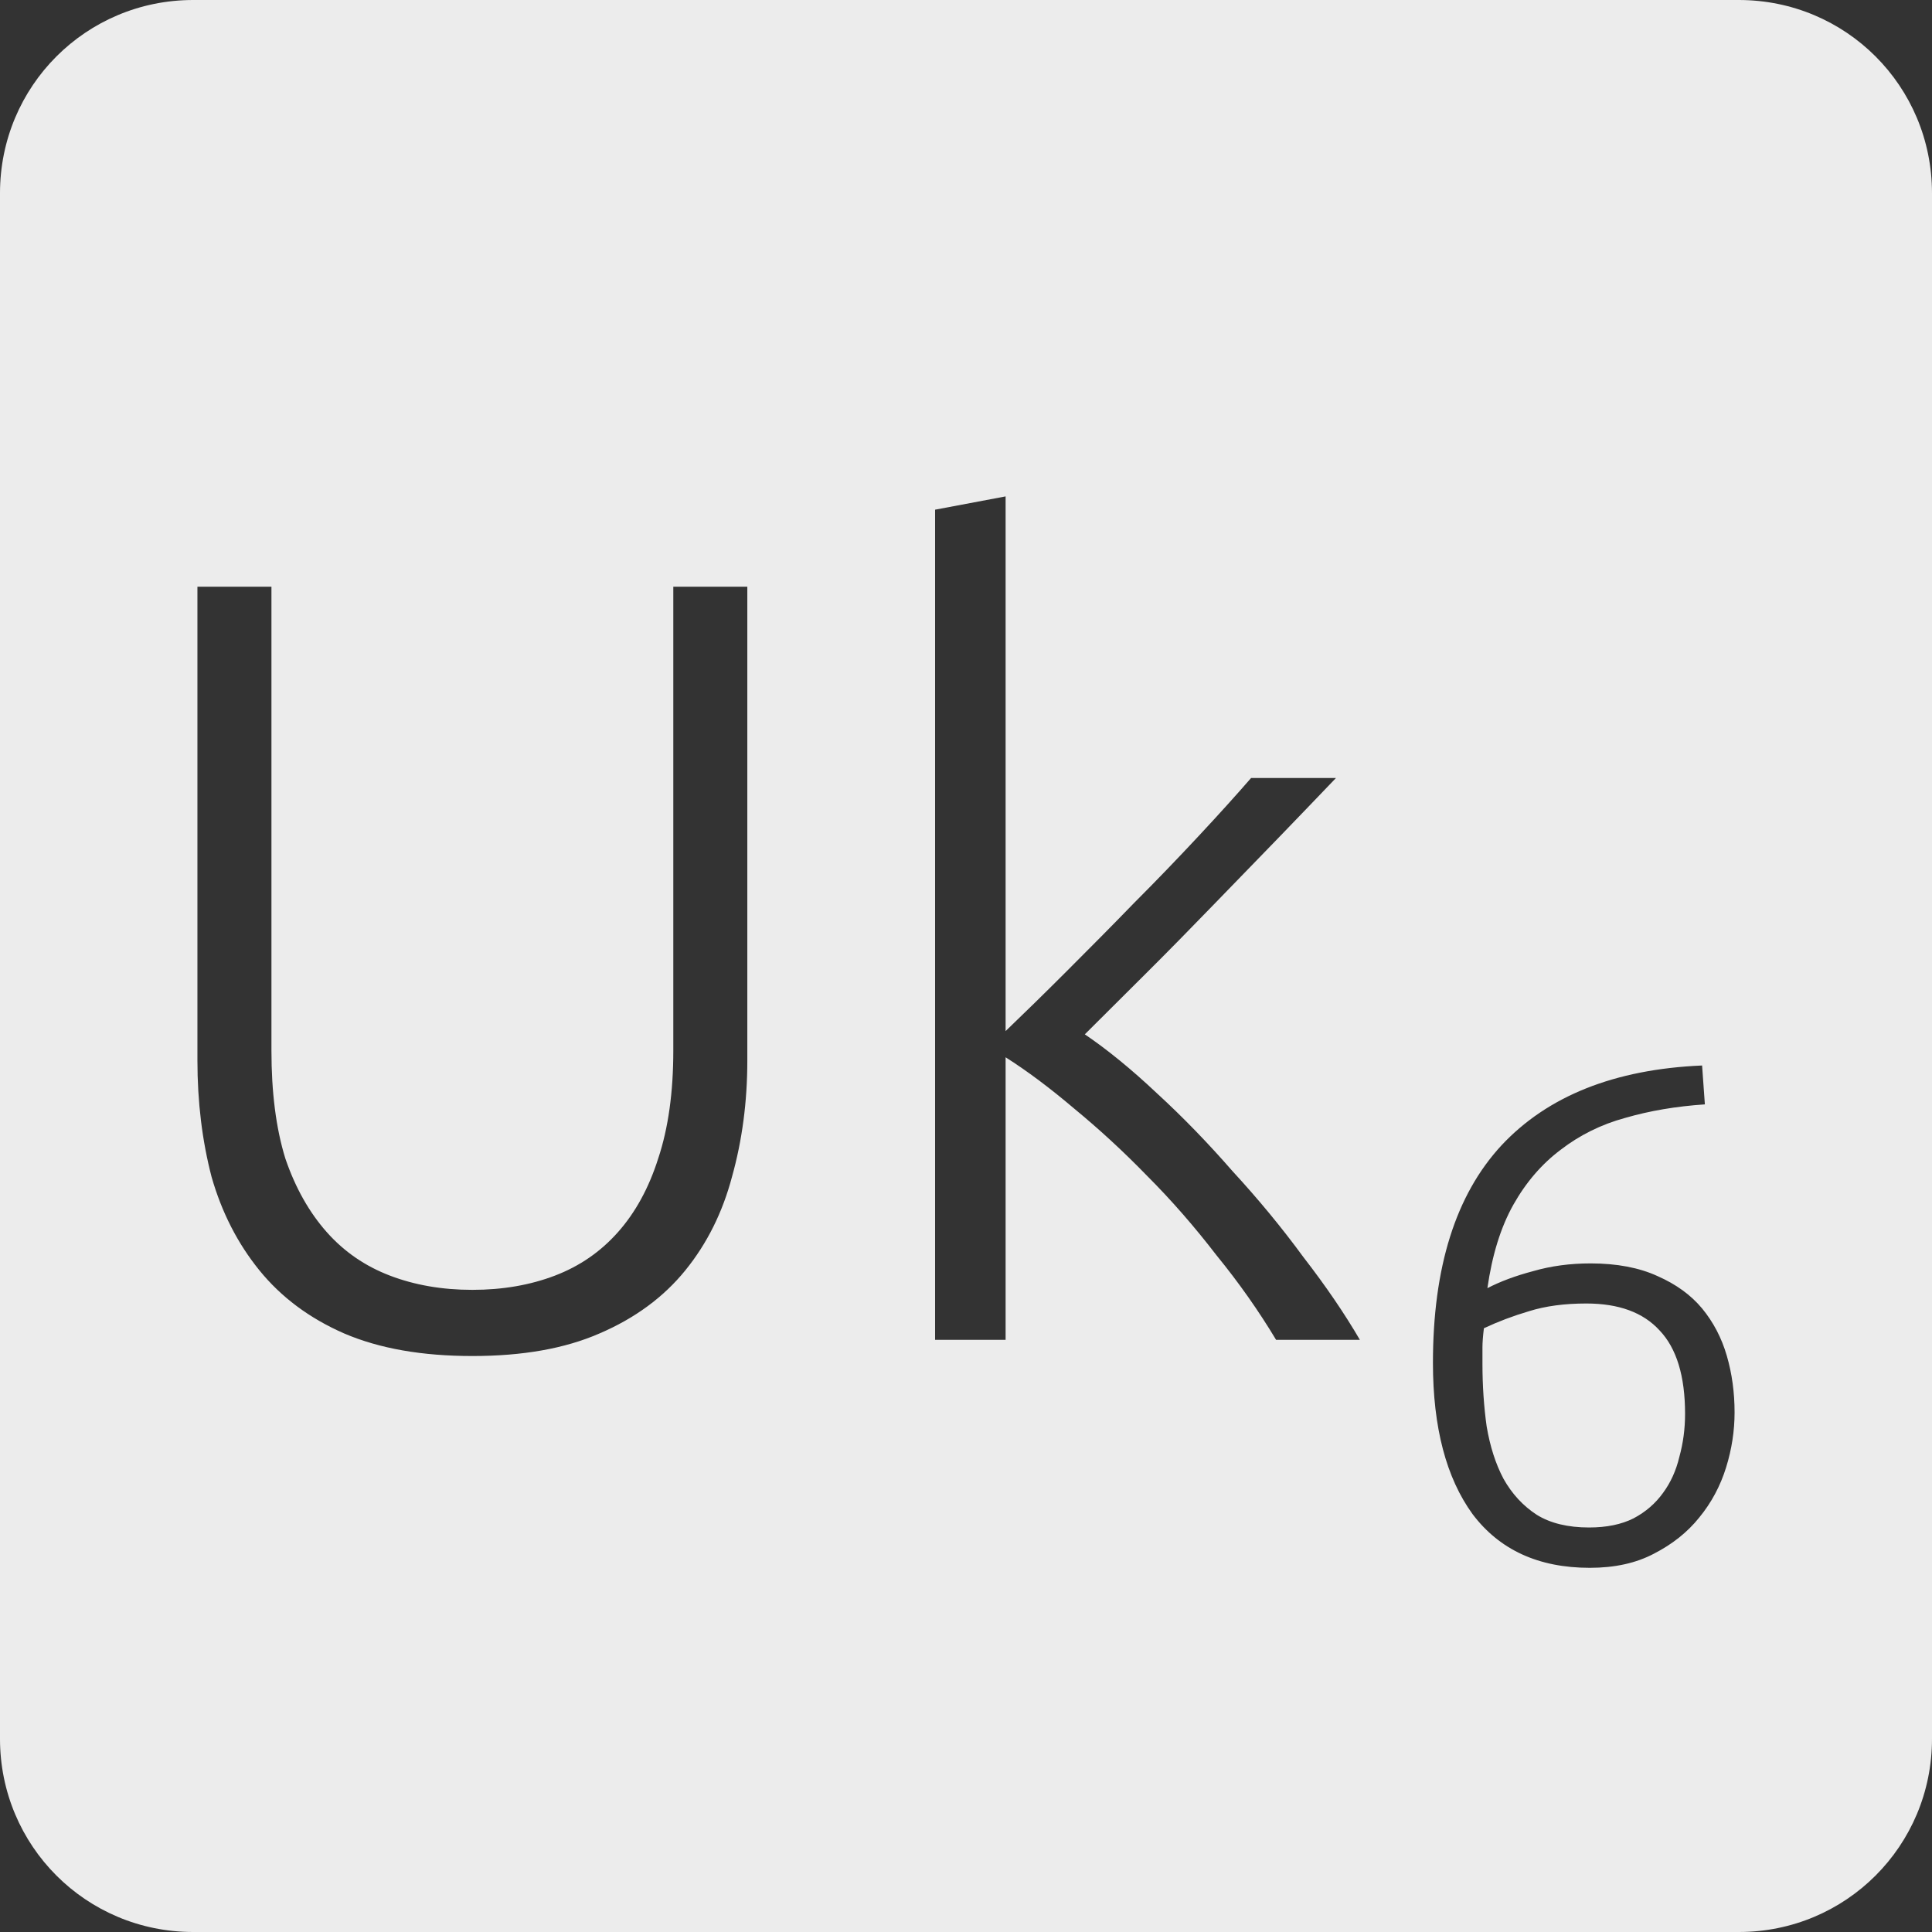 <?xml version="1.0" encoding="UTF-8" standalone="no"?>
<svg
   xmlns:dc="http://purl.org/dc/elements/1.1/"
   xmlns:cc="http://creativecommons.org/ns#"
   xmlns:rdf="http://www.w3.org/1999/02/22-rdf-syntax-ns#"
   xmlns:svg="http://www.w3.org/2000/svg"
   xmlns="http://www.w3.org/2000/svg"
   xmlns:sodipodi="http://sodipodi.sourceforge.net/DTD/sodipodi-0.dtd"
   xmlns:inkscape="http://www.inkscape.org/namespaces/inkscape"
   viewBox="0 0 16 16"
   id="svg2"
   version="1.1"
   inkscape:version="0.91 r13725"
   sodipodi:docname="indicator-keyboard-Uk-6.svg">
  <rect x="0" y="0" width="16" height="16" fill="#333333" stroke="none"/>
  <defs
     id="defs12" />
  <sodipodi:namedview
     pagecolor="#ffffff"
     bordercolor="#666666"
     borderopacity="1"
     objecttolerance="10"
     gridtolerance="10"
     guidetolerance="10"
     inkscape:pageopacity="0"
     inkscape:pageshadow="2"
     inkscape:window-width="459"
     inkscape:window-height="369"
     id="namedview10"
     showgrid="false"
     inkscape:zoom="14.75"
     inkscape:cx="8"
     inkscape:cy="8"
     inkscape:window-x="0"
     inkscape:window-y="0"
     inkscape:window-maximized="0"
     inkscape:current-layer="svg2" />
  <path
     style="fill:#ececec;fill-opacity:1"
     d="M 1.6 0 C 0.713 2.9605947e-16 0 0.713 0 1.6 L 0 14.4 C 2.9605947e-16 15.287 0.713 16 1.6 16 L 14.4 16 C 15.287 16 16 15.287 16 14.4 L 16 1.6 C 16 0.713 15.287 0 14.4 0 L 1.6 0 z M 8.328 4.111 L 8.328 8.539 C 8.478 8.395 8.646 8.231 8.832 8.045 C 9.018 7.859 9.205 7.671 9.391 7.479 C 9.583 7.287 9.762 7.1 9.93 6.92 C 10.098 6.74 10.241 6.581 10.361 6.443 L 11.064 6.443 C 10.926 6.587 10.77 6.75 10.596 6.93 C 10.422 7.11 10.239 7.298 10.047 7.496 C 9.861 7.688 9.676 7.877 9.49 8.062 L 8.984 8.566 C 9.17 8.692 9.37 8.855 9.58 9.053 C 9.796 9.251 10.005 9.467 10.209 9.701 C 10.419 9.929 10.615 10.166 10.795 10.412 C 10.981 10.652 11.136 10.88 11.262 11.096 L 10.568 11.096 C 10.424 10.856 10.26 10.623 10.074 10.395 C 9.894 10.161 9.702 9.94 9.498 9.736 C 9.3 9.532 9.099 9.348 8.895 9.18 C 8.697 9.012 8.508 8.87 8.328 8.756 L 8.328 11.096 L 7.744 11.096 L 7.744 4.221 L 8.328 4.111 z M 1.635 4.859 L 2.248 4.859 L 2.248 8.701 C 2.248 9.043 2.285 9.342 2.363 9.594 C 2.447 9.84 2.563 10.043 2.707 10.205 C 2.851 10.367 3.025 10.486 3.229 10.564 C 3.433 10.642 3.66 10.682 3.912 10.682 C 4.164 10.682 4.392 10.642 4.596 10.564 C 4.8 10.486 4.973 10.367 5.117 10.205 C 5.261 10.043 5.373 9.84 5.451 9.594 C 5.535 9.342 5.576 9.043 5.576 8.701 L 5.576 4.859 L 6.189 4.859 L 6.189 8.783 C 6.189 9.125 6.146 9.446 6.062 9.746 C 5.984 10.04 5.856 10.298 5.676 10.52 C 5.496 10.742 5.259 10.917 4.965 11.043 C 4.677 11.169 4.326 11.23 3.912 11.23 C 3.498 11.23 3.144 11.169 2.85 11.043 C 2.562 10.917 2.328 10.742 2.148 10.52 C 1.968 10.298 1.836 10.04 1.752 9.746 C 1.674 9.446 1.635 9.125 1.635 8.783 L 1.635 4.859 z M 14.096 8.824 L 14.119 9.146 C 13.881 9.162 13.662 9.199 13.459 9.258 C 13.26 9.312 13.082 9.401 12.926 9.521 C 12.77 9.638 12.639 9.789 12.533 9.977 C 12.428 10.164 12.357 10.395 12.318 10.668 C 12.424 10.613 12.549 10.566 12.697 10.527 C 12.845 10.484 13.004 10.463 13.172 10.463 C 13.39 10.463 13.574 10.498 13.727 10.568 C 13.879 10.635 14.002 10.723 14.096 10.836 C 14.189 10.949 14.258 11.08 14.301 11.229 C 14.344 11.377 14.365 11.533 14.365 11.697 C 14.365 11.849 14.342 12 14.295 12.152 C 14.248 12.304 14.174 12.444 14.072 12.568 C 13.975 12.689 13.849 12.789 13.697 12.867 C 13.549 12.945 13.373 12.984 13.166 12.984 C 12.741 12.984 12.418 12.835 12.195 12.539 C 11.977 12.239 11.867 11.821 11.867 11.287 C 11.867 10.495 12.055 9.896 12.434 9.486 C 12.816 9.077 13.37 8.855 14.096 8.824 z M 13.137 10.795 C 12.957 10.795 12.799 10.816 12.662 10.859 C 12.53 10.898 12.406 10.945 12.289 11 C 12.281 11.066 12.277 11.119 12.277 11.158 L 12.277 11.293 C 12.277 11.476 12.289 11.651 12.312 11.814 C 12.34 11.978 12.385 12.121 12.451 12.246 C 12.521 12.371 12.613 12.471 12.727 12.545 C 12.84 12.615 12.985 12.65 13.16 12.65 C 13.304 12.65 13.428 12.625 13.529 12.574 C 13.631 12.52 13.711 12.449 13.773 12.363 C 13.836 12.277 13.881 12.178 13.908 12.064 C 13.939 11.951 13.955 11.834 13.955 11.709 C 13.955 11.397 13.885 11.166 13.744 11.018 C 13.608 10.869 13.406 10.795 13.137 10.795 z "
     id="path4" />
</svg>
